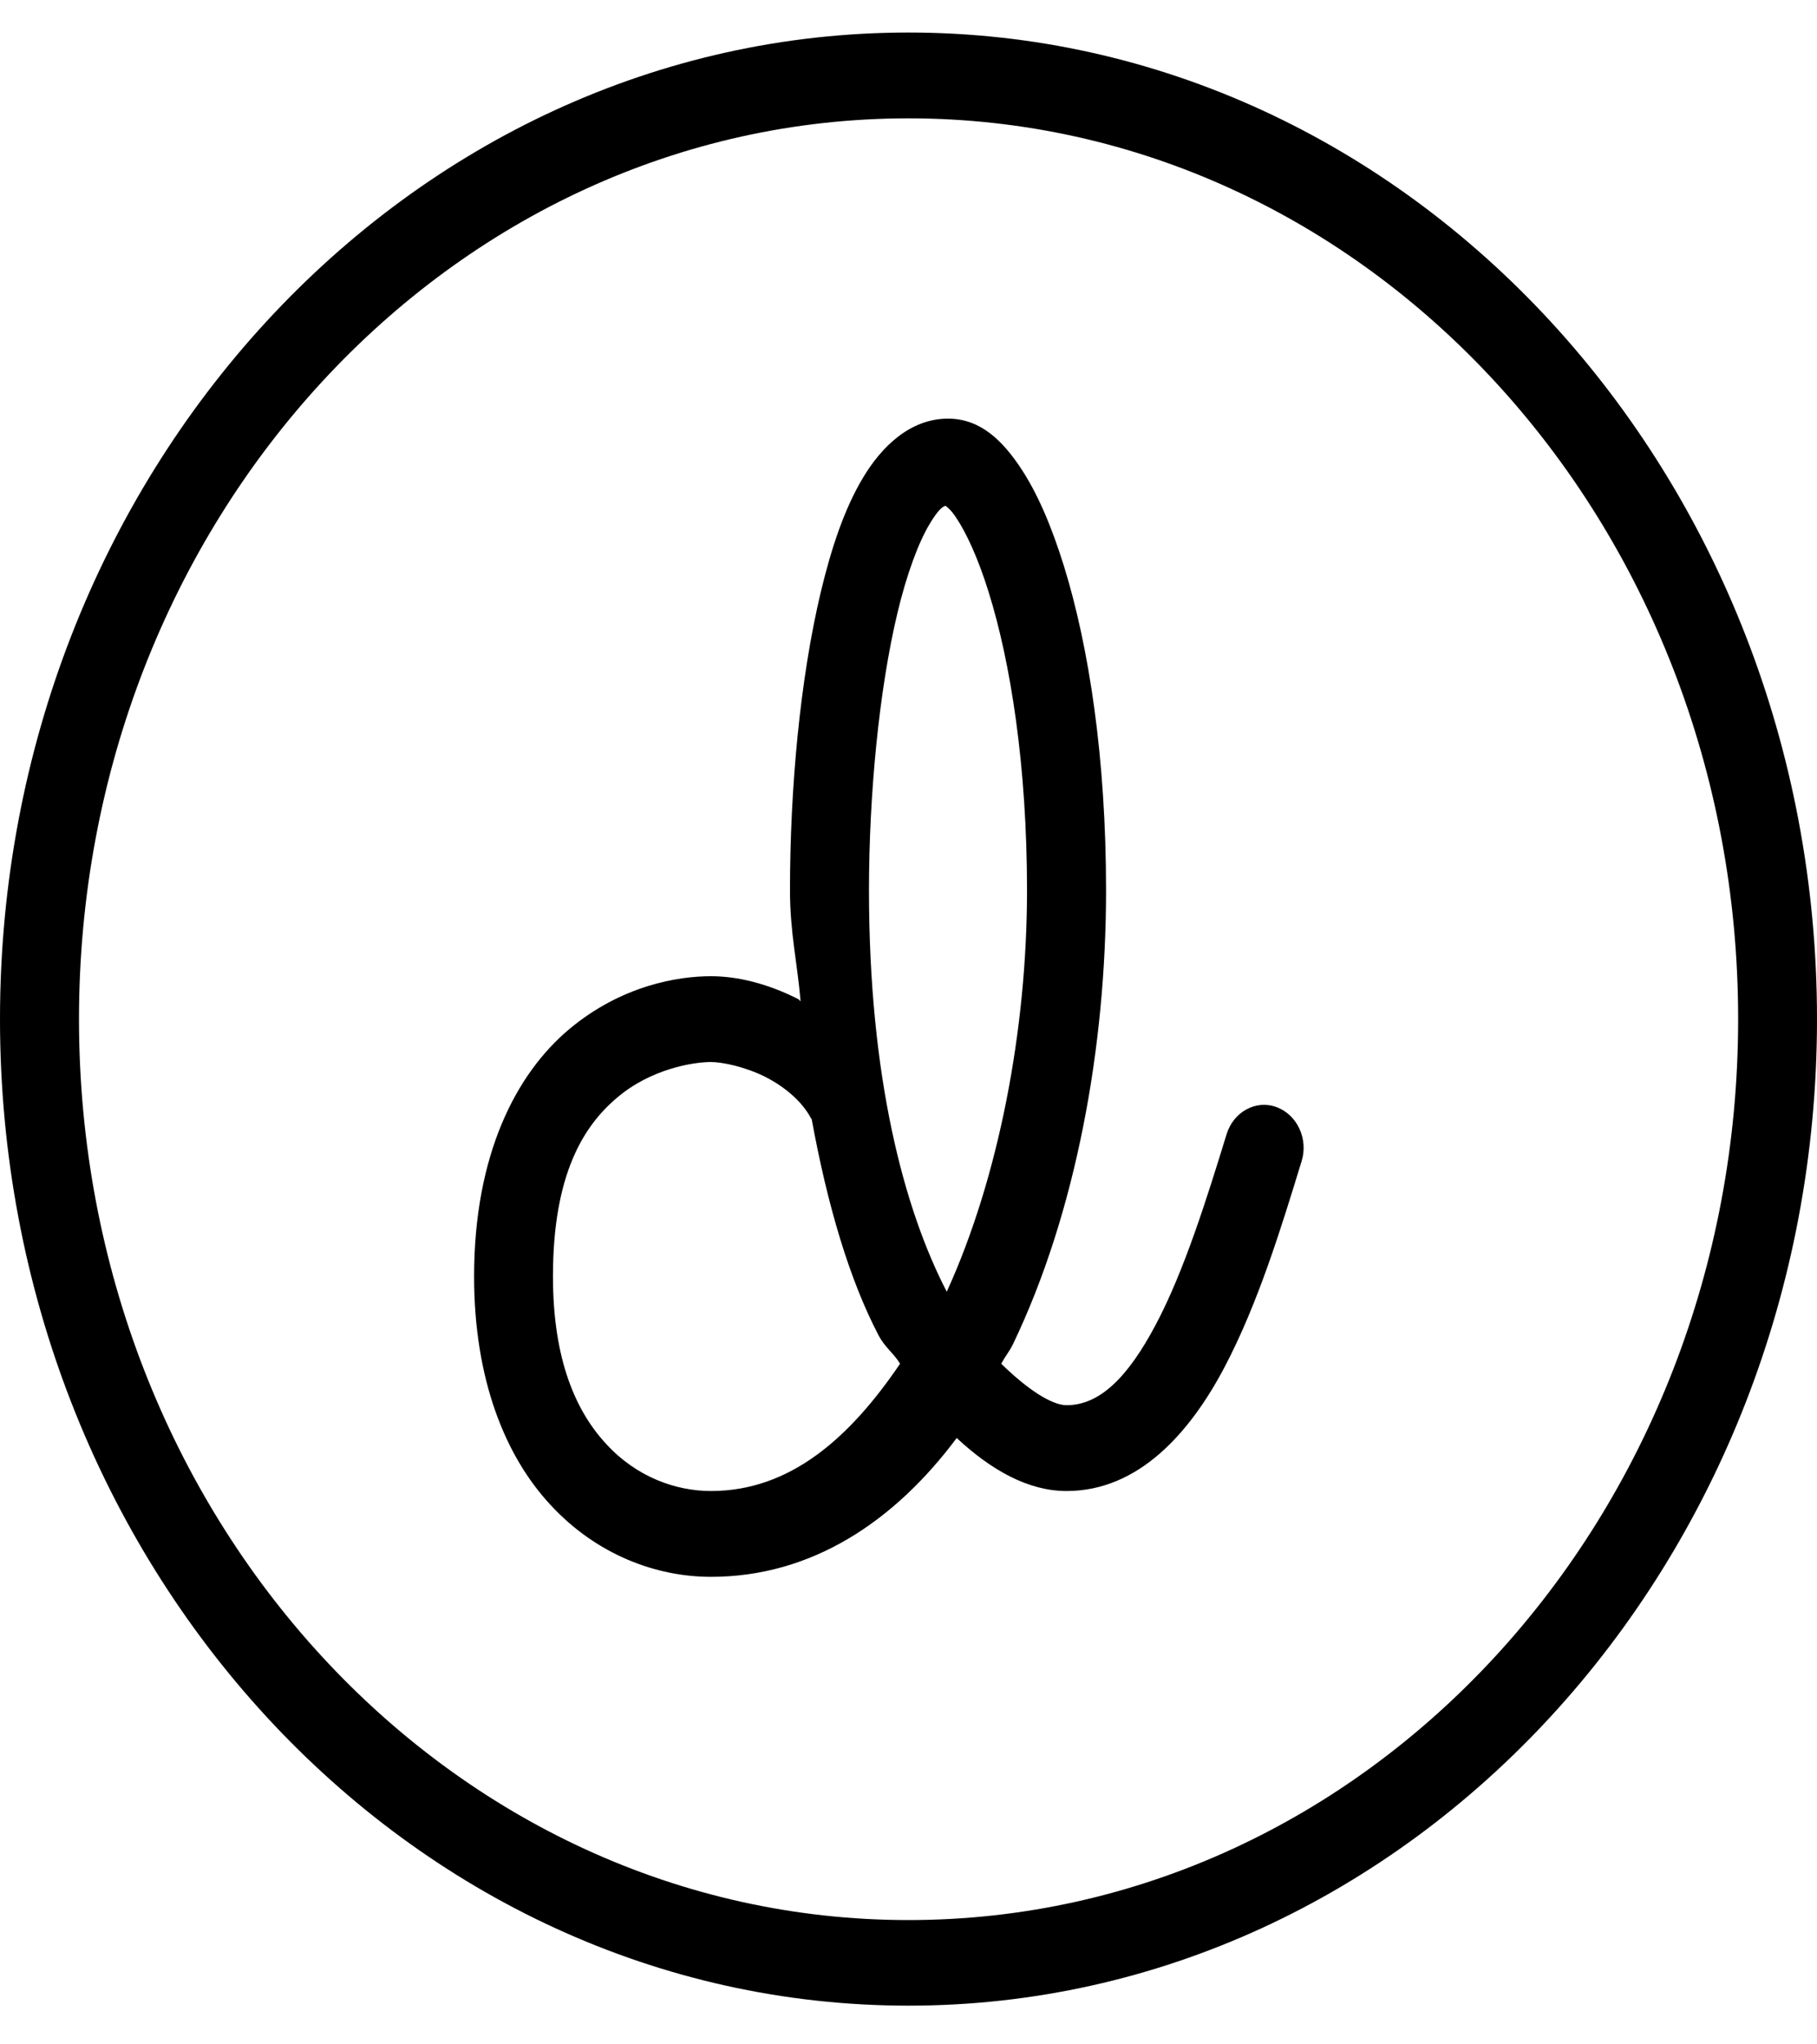 <svg width="40" height="45" viewBox="0 0 40 45" fill="none" xmlns="http://www.w3.org/2000/svg">
<path d="M20 0.716C8.964 0.716 0 10.45 0 22.432C0 34.415 8.964 44.148 20 44.148C31.036 44.148 40 34.415 40 22.432C40 10.45 31.036 0.716 20 0.716ZM20 2.605C30.098 2.605 38.264 11.472 38.264 22.432C38.264 33.396 30.098 42.264 20 42.264C9.906 42.264 1.739 33.396 1.739 22.432C1.739 11.472 9.906 2.605 20 2.605ZM20.87 9.215C20.041 9.215 19.411 9.825 19 10.513C18.589 11.197 18.305 12.052 18.072 13.019C17.61 14.956 17.391 17.369 17.391 19.599C17.391 20.532 17.555 21.209 17.624 22.038C17.603 22.031 17.593 21.997 17.569 21.99C16.901 21.652 16.24 21.488 15.651 21.488C14.922 21.488 13.676 21.692 12.525 22.659C11.371 23.63 10.437 25.399 10.437 28.098C10.437 30.34 11.108 32.043 12.125 33.132C13.142 34.229 14.453 34.709 15.651 34.709C17.884 34.709 19.702 33.474 21.061 31.653C21.825 32.363 22.637 32.82 23.479 32.82C25.071 32.82 26.198 31.53 26.951 30.106C27.704 28.678 28.218 26.979 28.653 25.563C28.807 25.072 28.557 24.537 28.101 24.369C27.646 24.202 27.153 24.474 27.002 24.968C26.567 26.384 26.064 27.991 25.441 29.162C24.821 30.333 24.201 30.931 23.479 30.931C23.157 30.931 22.619 30.586 22.041 30.017C22.119 29.872 22.222 29.745 22.294 29.6C23.688 26.701 24.349 23.042 24.349 19.599C24.349 16.681 23.972 14.234 23.421 12.457C23.143 11.565 22.832 10.84 22.455 10.279C22.078 9.721 21.599 9.215 20.87 9.215ZM20.815 11.134C20.853 11.16 20.942 11.23 21.048 11.394C21.267 11.717 21.537 12.294 21.77 13.052C22.246 14.58 22.609 16.855 22.609 19.599C22.609 22.667 21.983 25.935 20.842 28.433C19.897 26.608 19.13 23.708 19.13 19.599C19.13 17.506 19.349 15.197 19.757 13.491C19.959 12.643 20.219 11.944 20.462 11.539C20.654 11.216 20.753 11.149 20.815 11.134ZM15.651 23.377C15.901 23.377 16.401 23.481 16.84 23.7C17.281 23.923 17.661 24.25 17.853 24.615C17.86 24.622 17.867 24.63 17.87 24.641C18.216 26.533 18.699 28.165 19.339 29.389C19.48 29.66 19.664 29.775 19.815 30.017C18.706 31.653 17.394 32.82 15.651 32.82C14.878 32.82 14.015 32.512 13.354 31.794C12.686 31.08 12.173 29.946 12.173 28.098C12.173 25.842 12.851 24.778 13.59 24.157C14.33 23.529 15.258 23.377 15.651 23.377Z" fill="black"/>
</svg>
